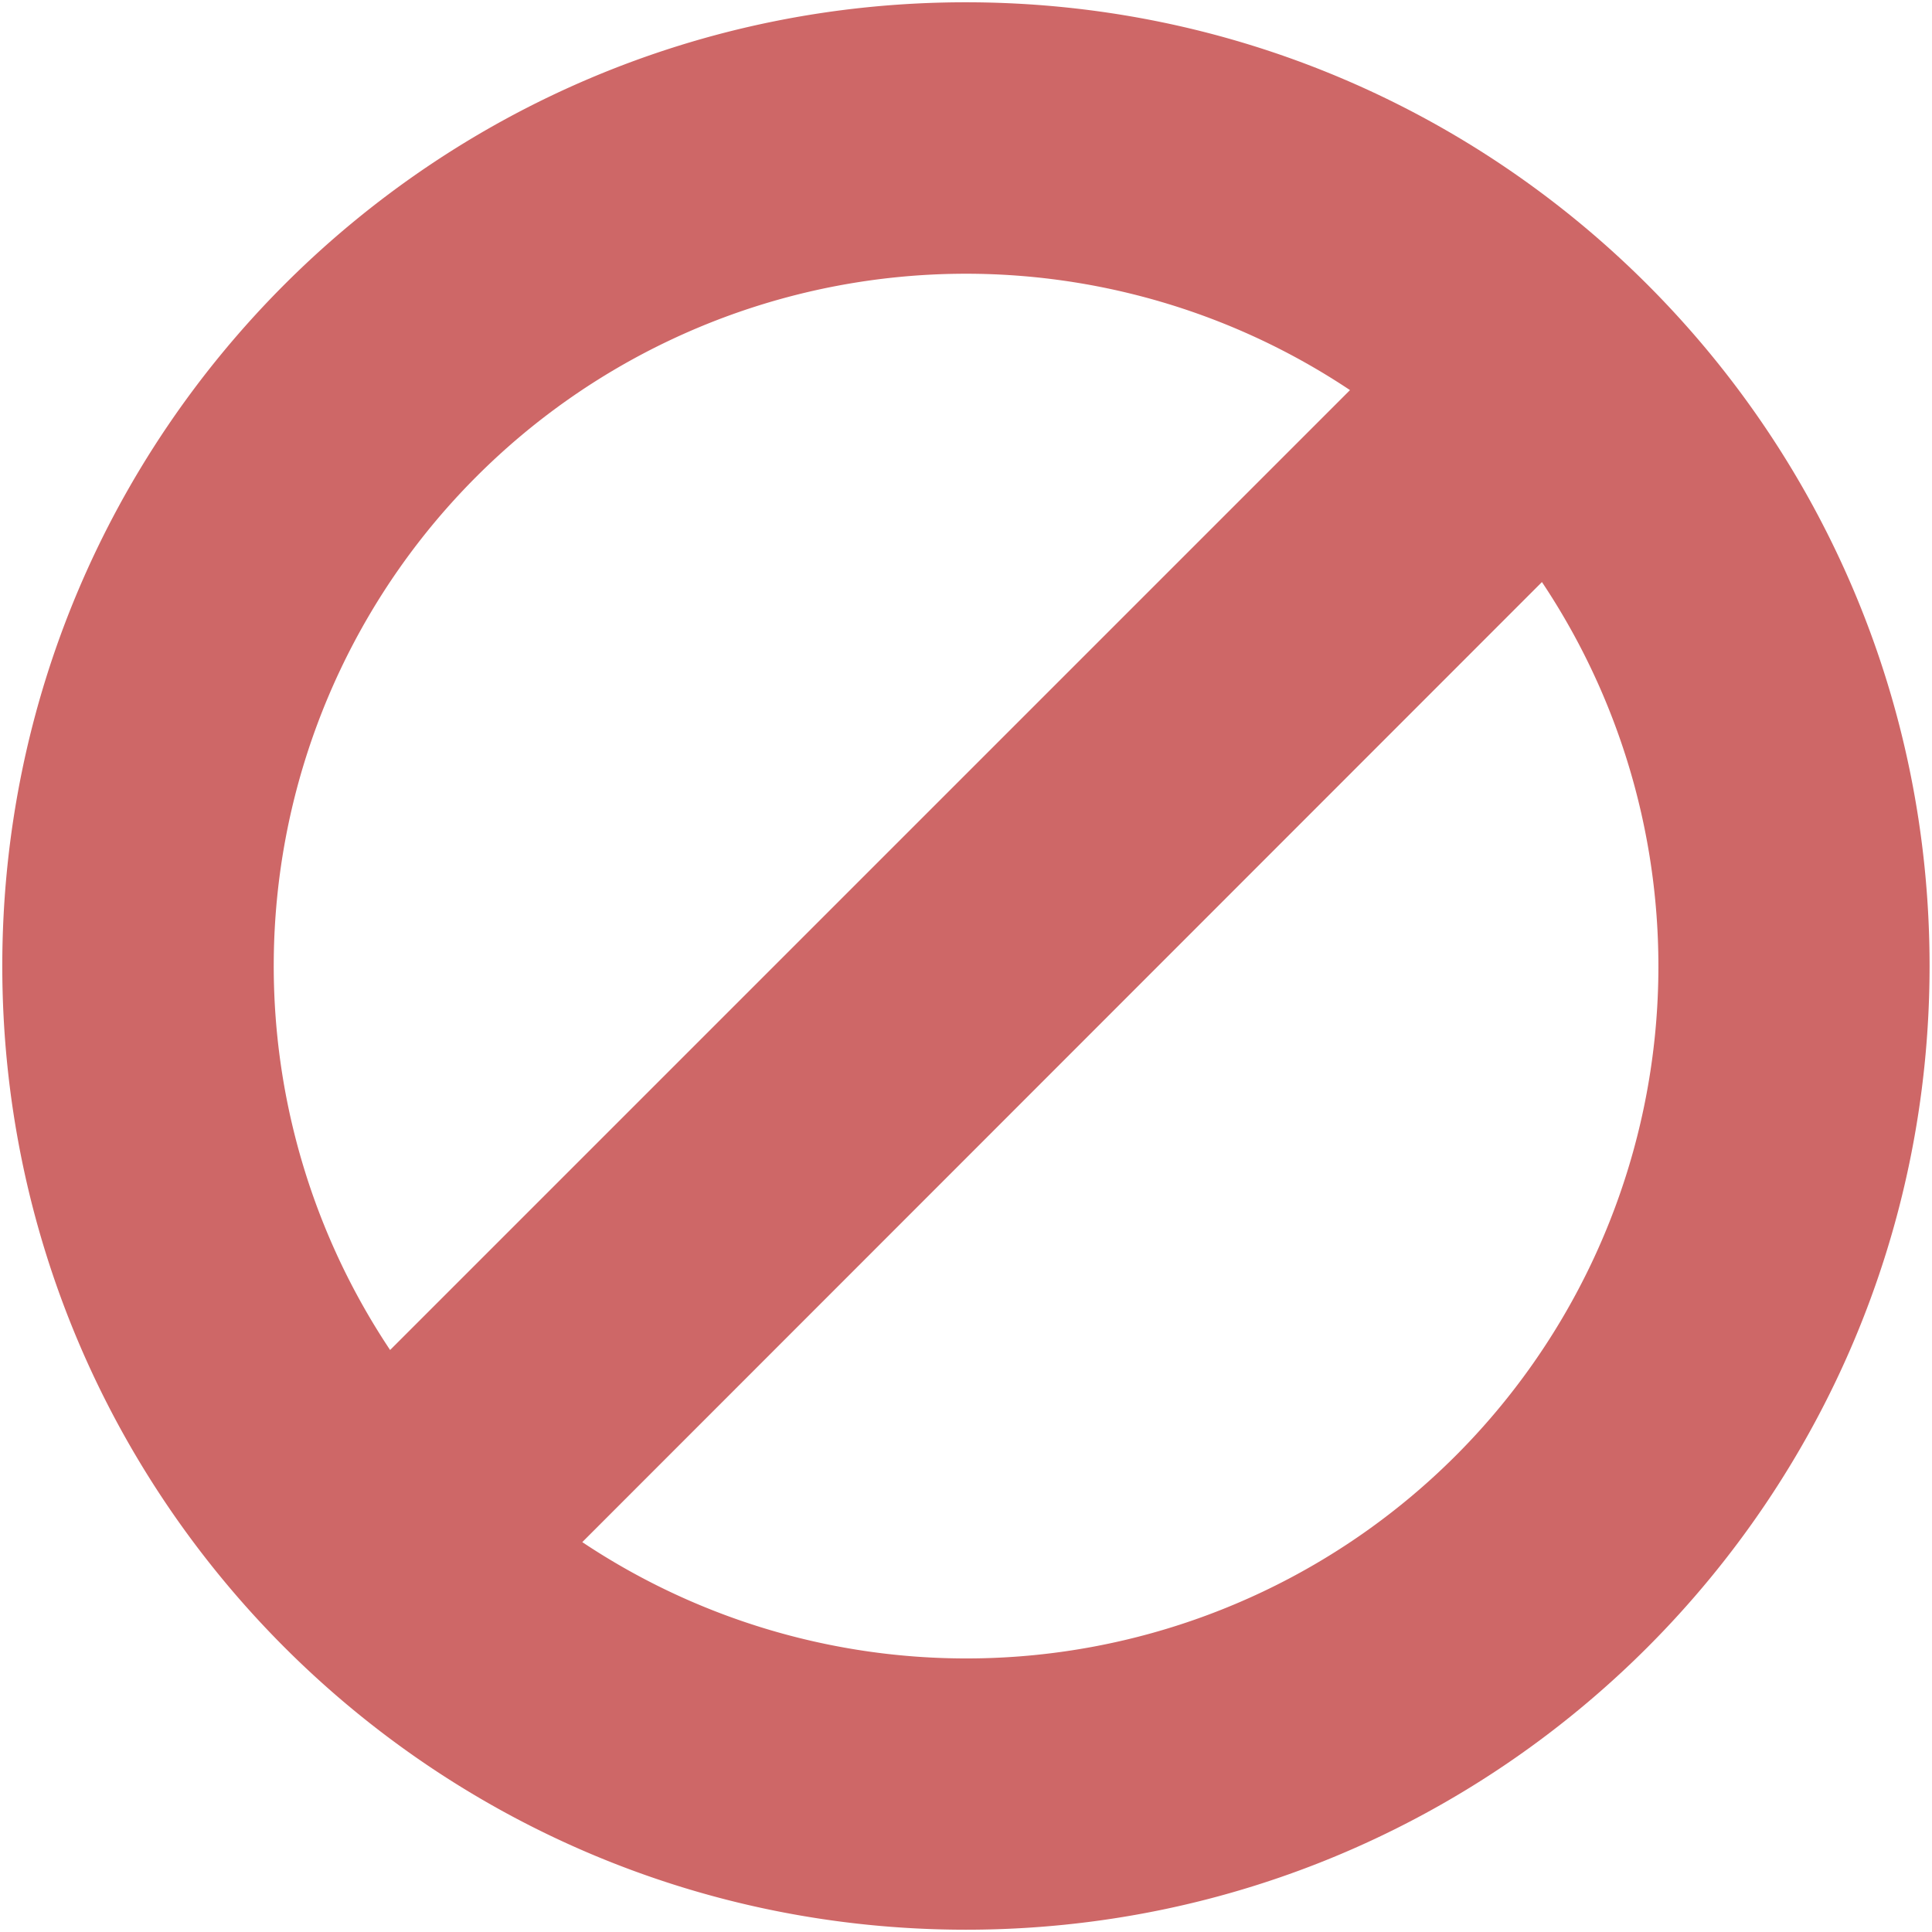 <svg xmlns="http://www.w3.org/2000/svg" viewBox="0 0 422.05 422.05" fill="#ce6767">
<path id="_18" data-name="18" d="M211,421.55c116.27,0,210.5-94.24,210.52-210.52S327.3.52,211,.5.52,94.75.5,211,94.74,421.53,211,421.55ZM318,318a151.18,151.18,0,0,1-190.8,18.88L336.84,127.15A151.19,151.19,0,0,1,318,318ZM104.1,104.09A151.17,151.17,0,0,1,294.91,85.22L85.22,294.91A151.17,151.17,0,0,1,104.1,104.09Z"/>
</svg>